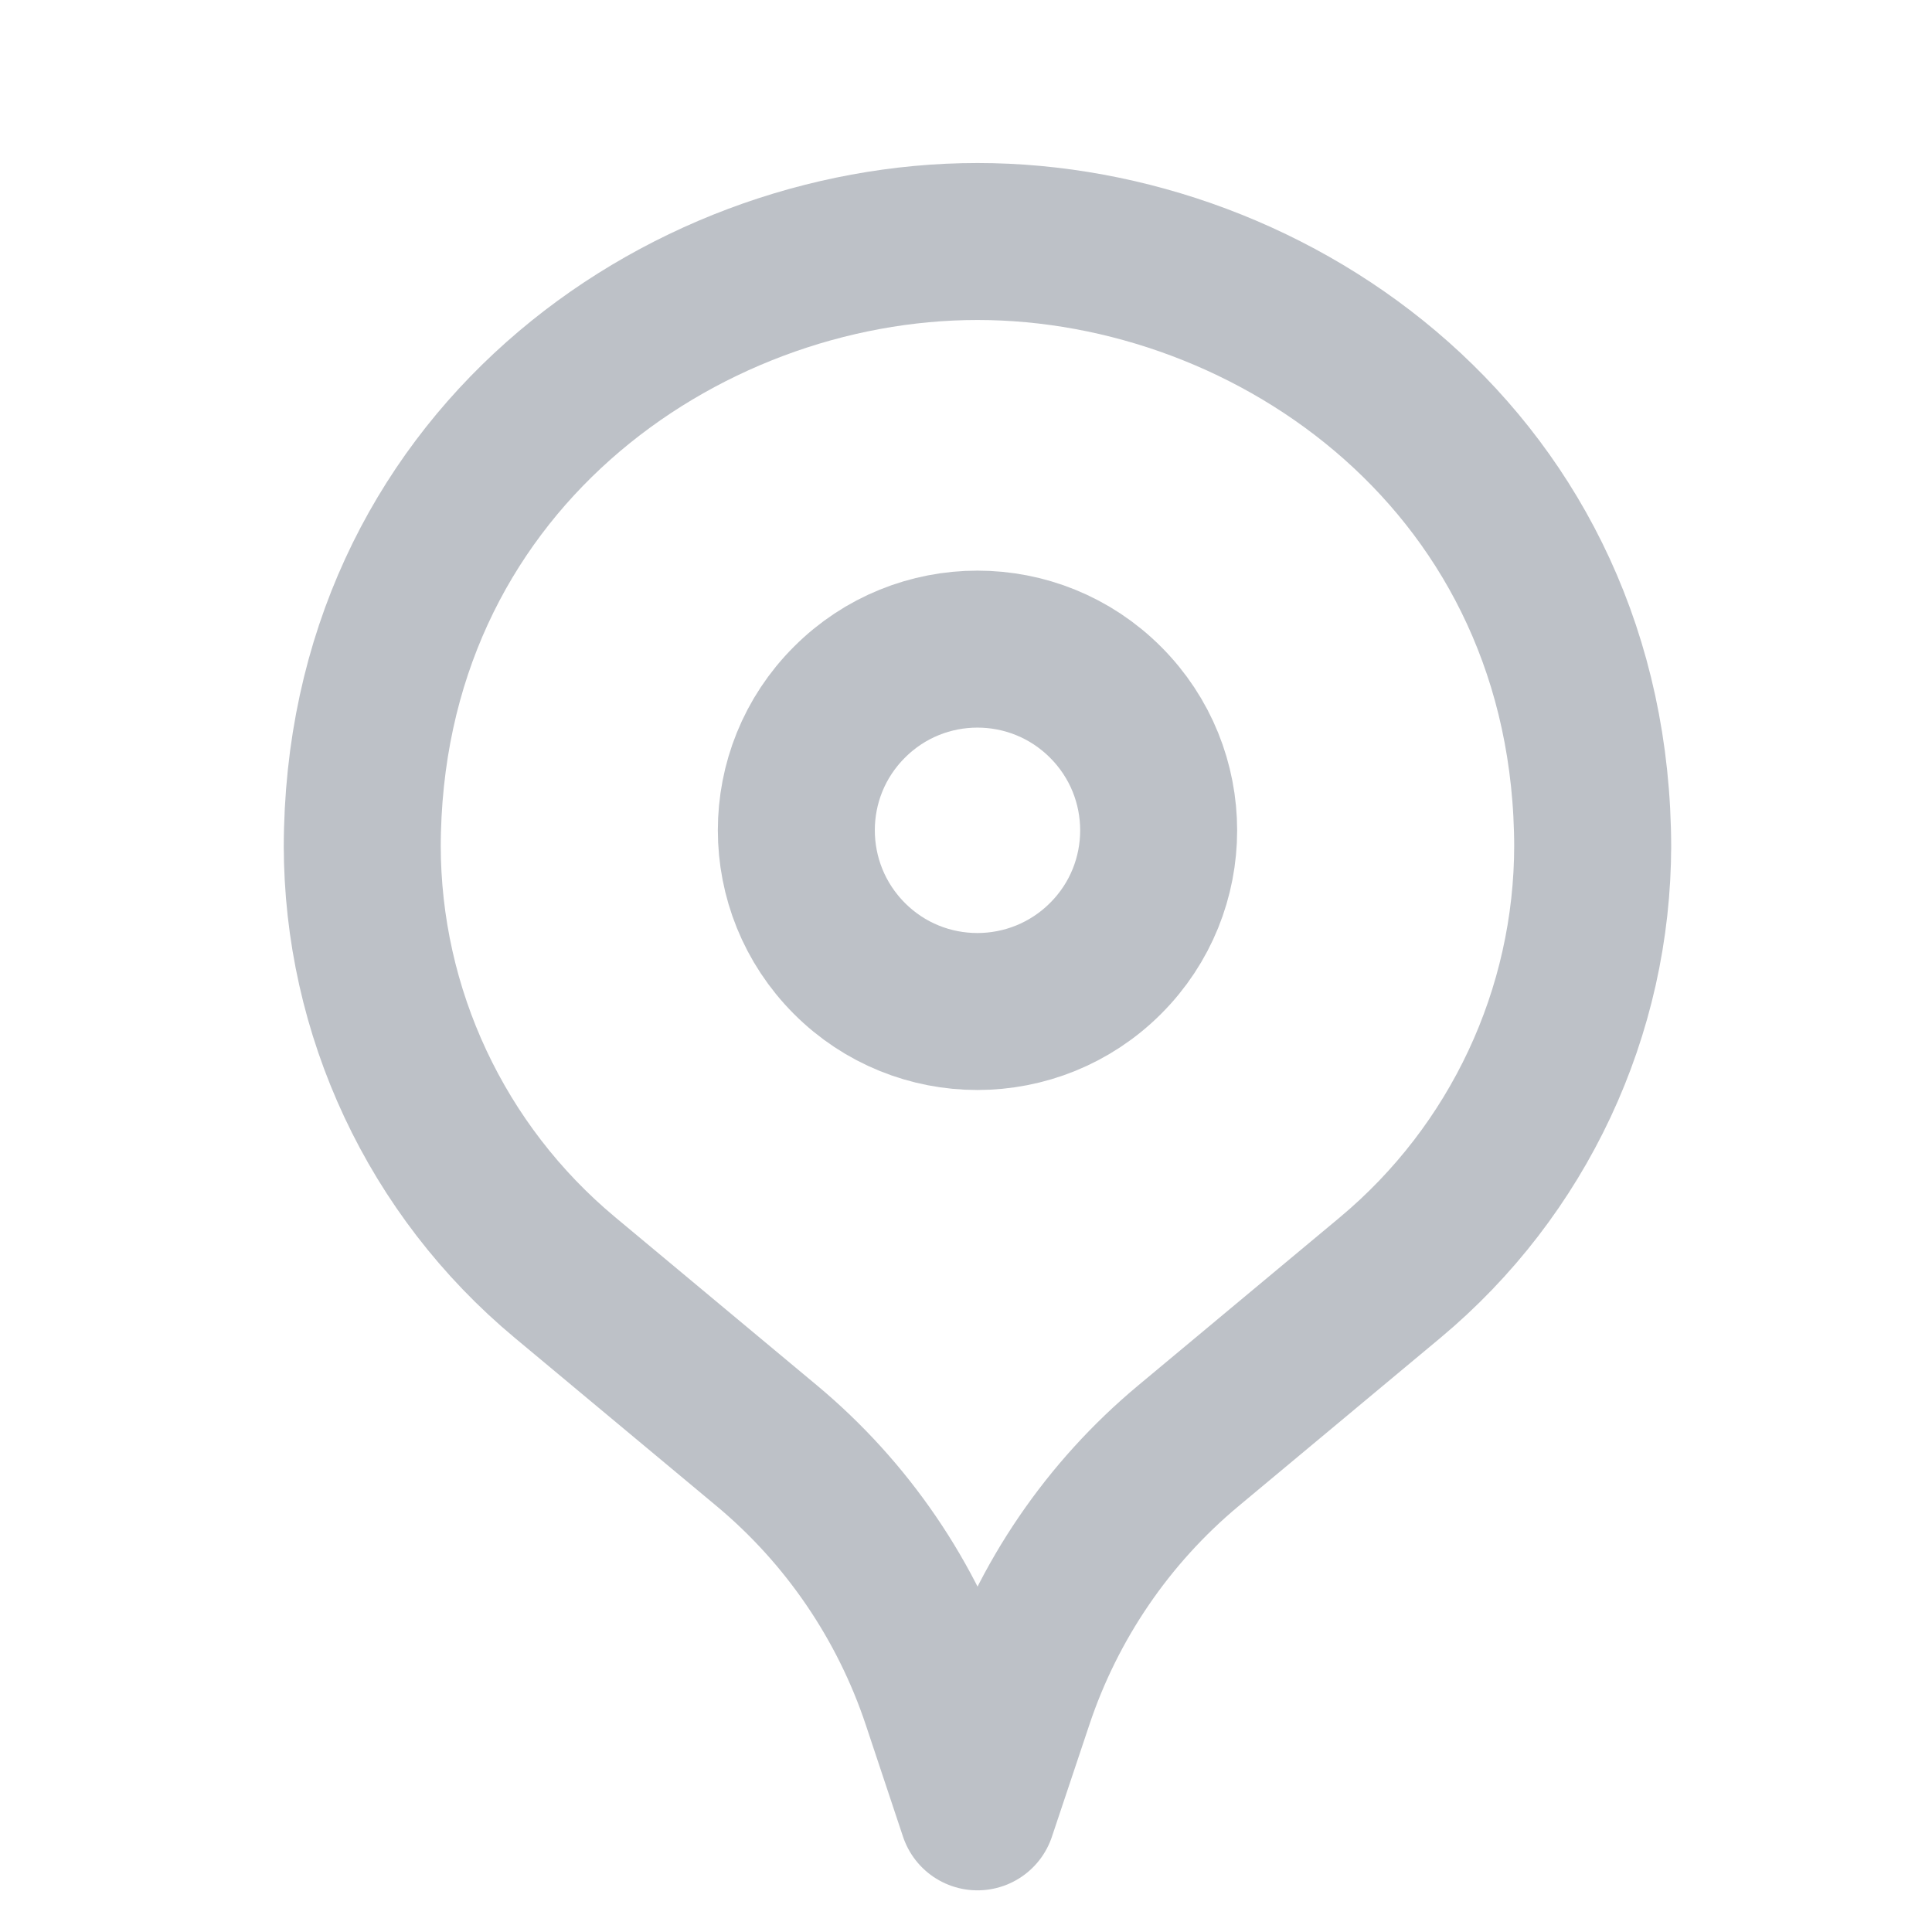 <svg width="16" height="16" viewBox="0 0 16 16" fill="none" xmlns="http://www.w3.org/2000/svg">
    <path
        d="M9.156 5.816C9.742 6.402 9.742 7.352 9.156 7.937C8.57 8.523 7.619 8.524 7.034 7.937C6.449 7.351 6.448 6.401 7.034 5.816C7.619 5.229 8.57 5.229 9.156 5.816"
        stroke="#BDC1C7" stroke-width="1.3" stroke-linecap="round" stroke-linejoin="round" />
    <path
        d="M13.19 6.998V6.998C13.19 8.383 12.575 9.694 11.512 10.581L9.842 11.973C9.176 12.528 8.678 13.258 8.404 14.081L8.095 15.005L7.787 14.08C7.513 13.258 7.015 12.527 6.349 11.972L4.679 10.58C3.614 9.693 3 8.382 3 6.998V6.998V7.024C3 3.845 5.632 2 8.095 2C10.558 2 13.19 3.845 13.19 7.024"
        stroke="#BDC1C7" stroke-width="1.3" stroke-linecap="round" stroke-linejoin="round" />
</svg>